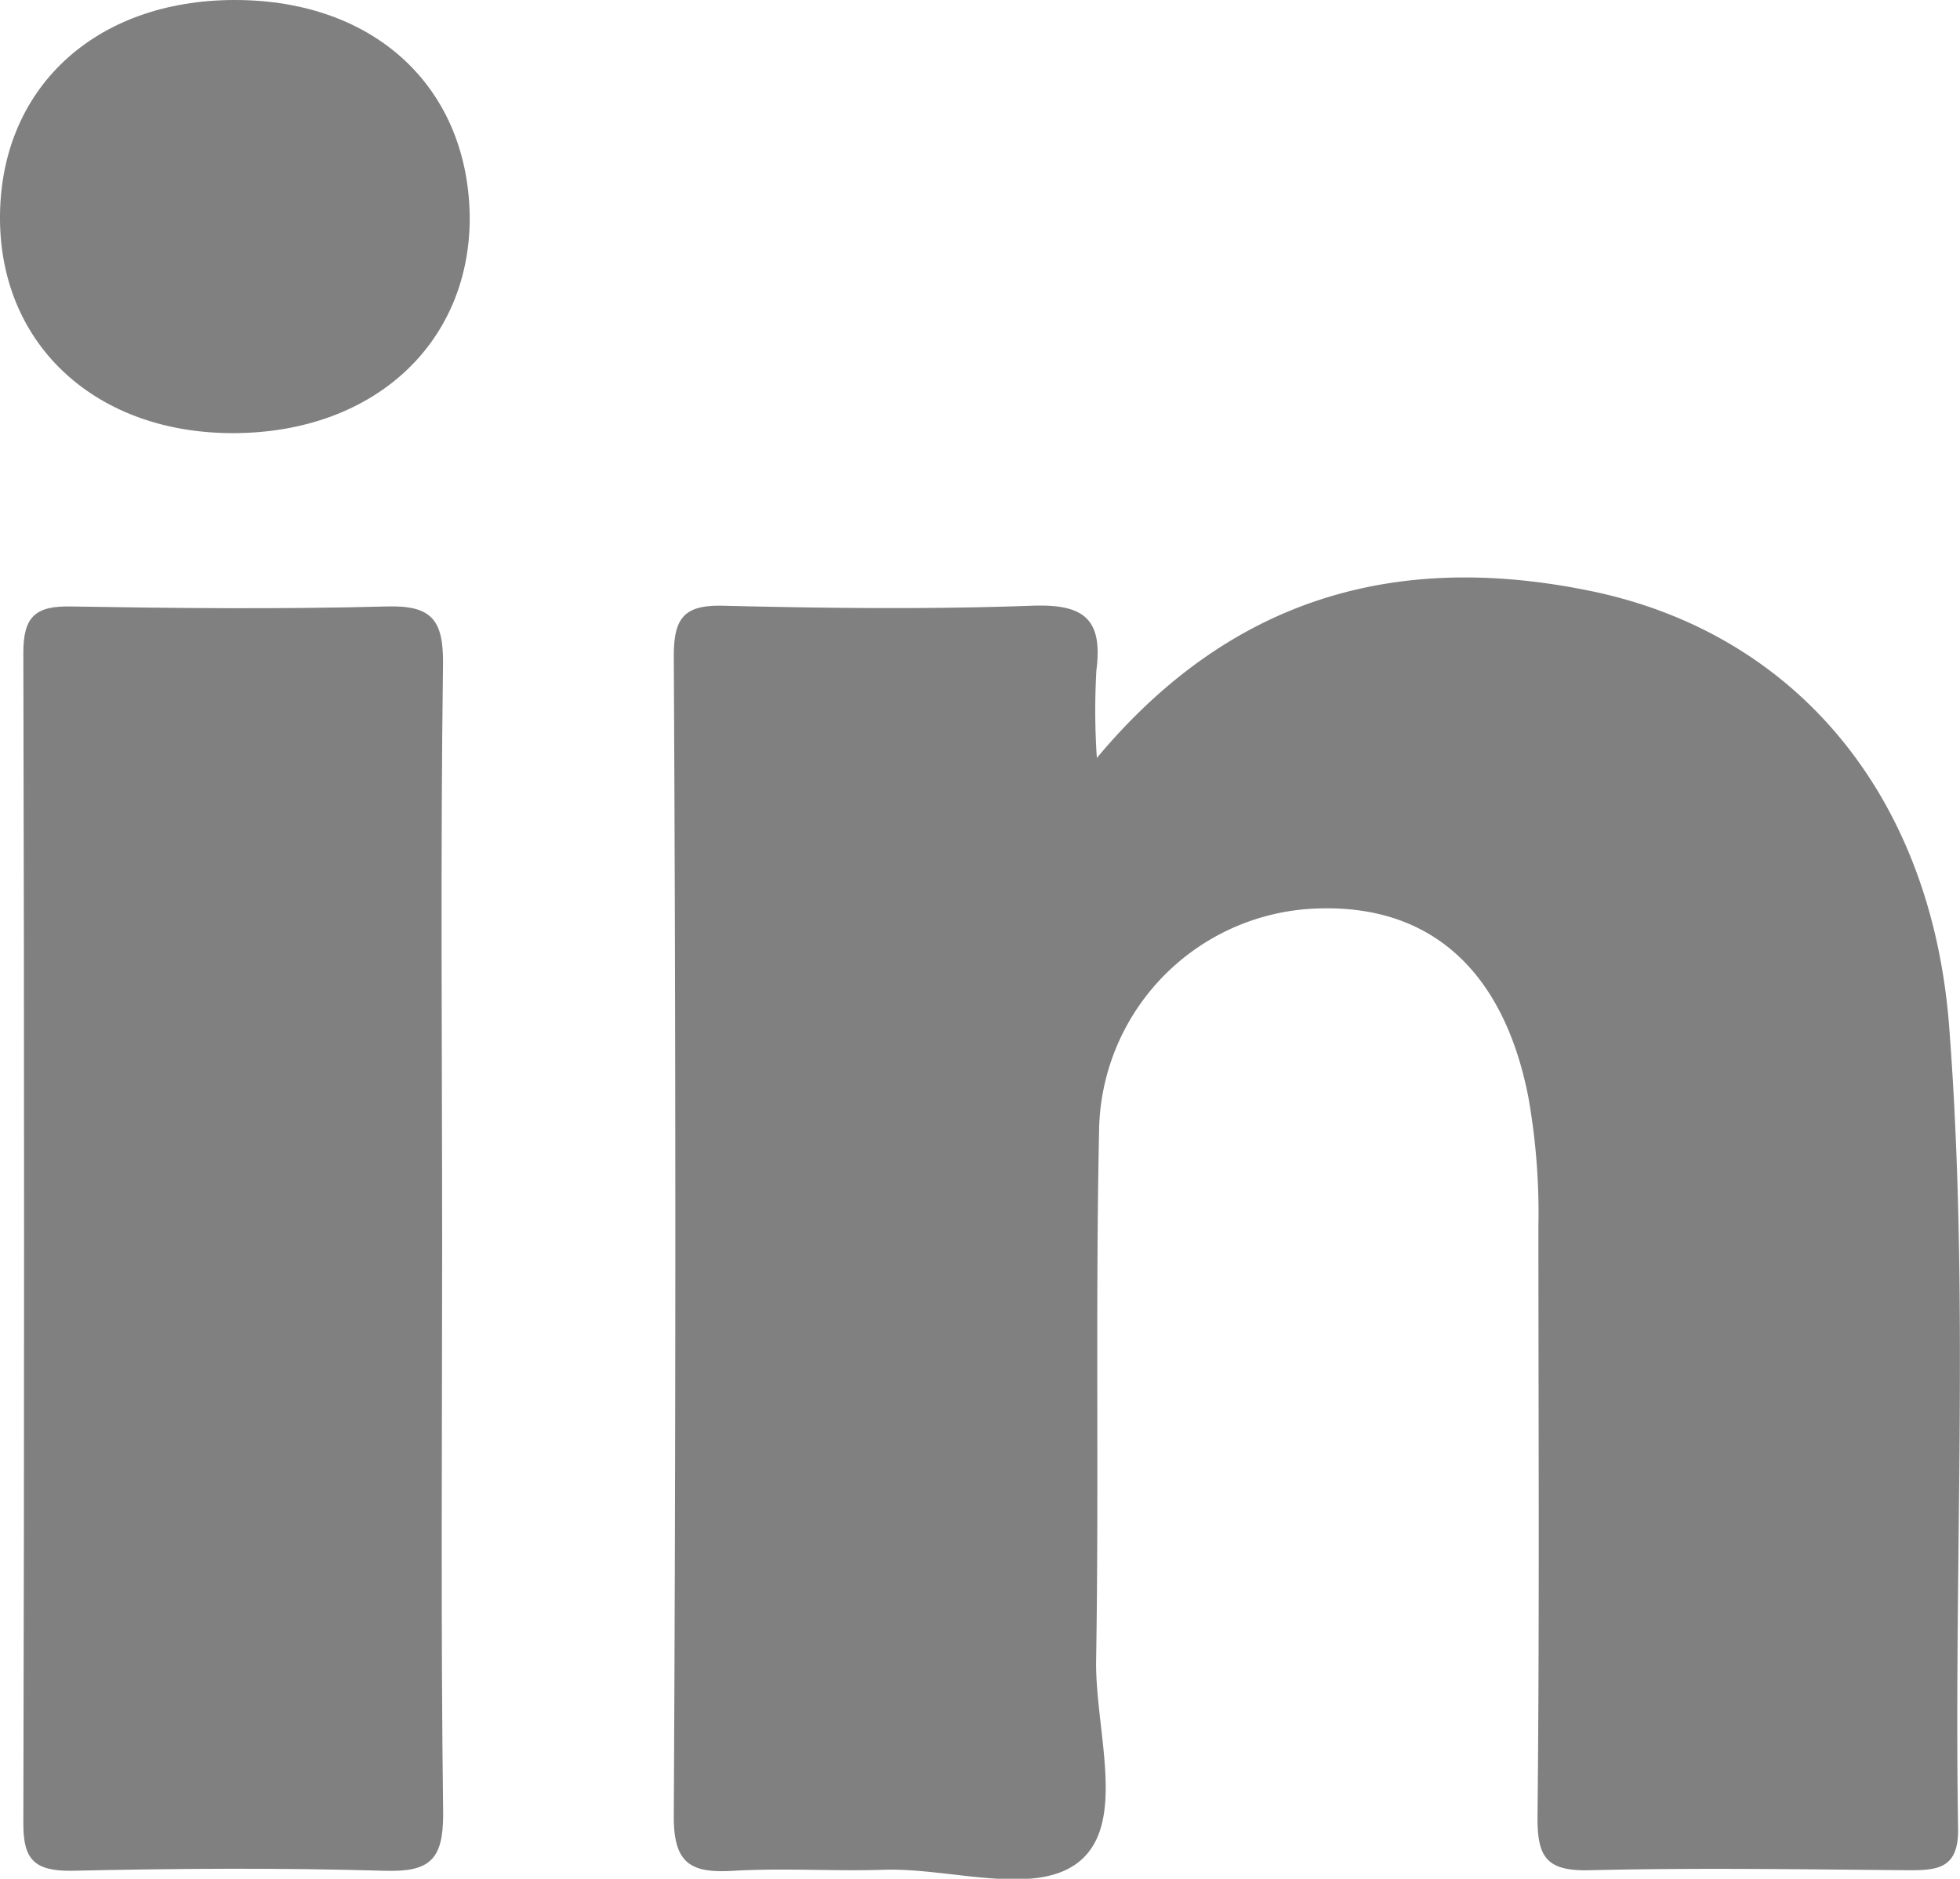<svg xmlns="http://www.w3.org/2000/svg" viewBox="0 0 133.52 128"><defs><style>.cls-1{fill:gray;}</style></defs><g id="Layer_2" data-name="Layer 2"><g id="Lnkedin"><path class="cls-1" d="M74.72,51.64c9.12-10.92,20.35-14.06,33.47-11.41,14,2.81,23.37,13.83,24.59,29.69,1.4,18.18.31,36.43.61,54.65.05,2.82-1.48,2.86-3.54,2.85-7.16-.06-14.33-.17-21.49,0-3,.09-3.65-.86-3.62-3.68.14-13.4.06-26.8.06-40.19a45.15,45.15,0,0,0-.69-8.83c-1.74-8.84-6.94-13.34-15-12.79A15.37,15.37,0,0,0,74.87,77.15c-.25,12,0,24-.2,36-.06,4.62,2,10.69-.9,13.46s-8.91.63-13.55.78c-3.42.11-6.86-.13-10.27.07-2.86.17-4.07-.45-4.05-3.74q.21-39.48,0-79c0-2.62.69-3.52,3.38-3.45,7,.17,14,.25,21,0,3.47-.13,4.87.82,4.41,4.39A48,48,0,0,0,74.72,51.64Z"/><path class="cls-1" d="M30.12,84.86c0,12.91-.1,25.83.07,38.74,0,3.1-.91,3.94-3.92,3.86-7.15-.21-14.31-.16-21.47,0-2.43,0-3.21-.75-3.21-3.18q.1-39.9,0-79.82c0-2.46.84-3.19,3.24-3.14,7.15.12,14.32.19,21.47,0,3.09-.1,3.91.89,3.88,3.91C30,58.41,30.12,71.63,30.12,84.86Z"/><path class="cls-1" d="M16,29.51C6.64,29.57.08,23.61,0,15-.08,6.11,6.39,0,16,0S32,6.05,32,15C31.91,23.51,25.38,29.45,16,29.51Z"/></g></g></svg>
